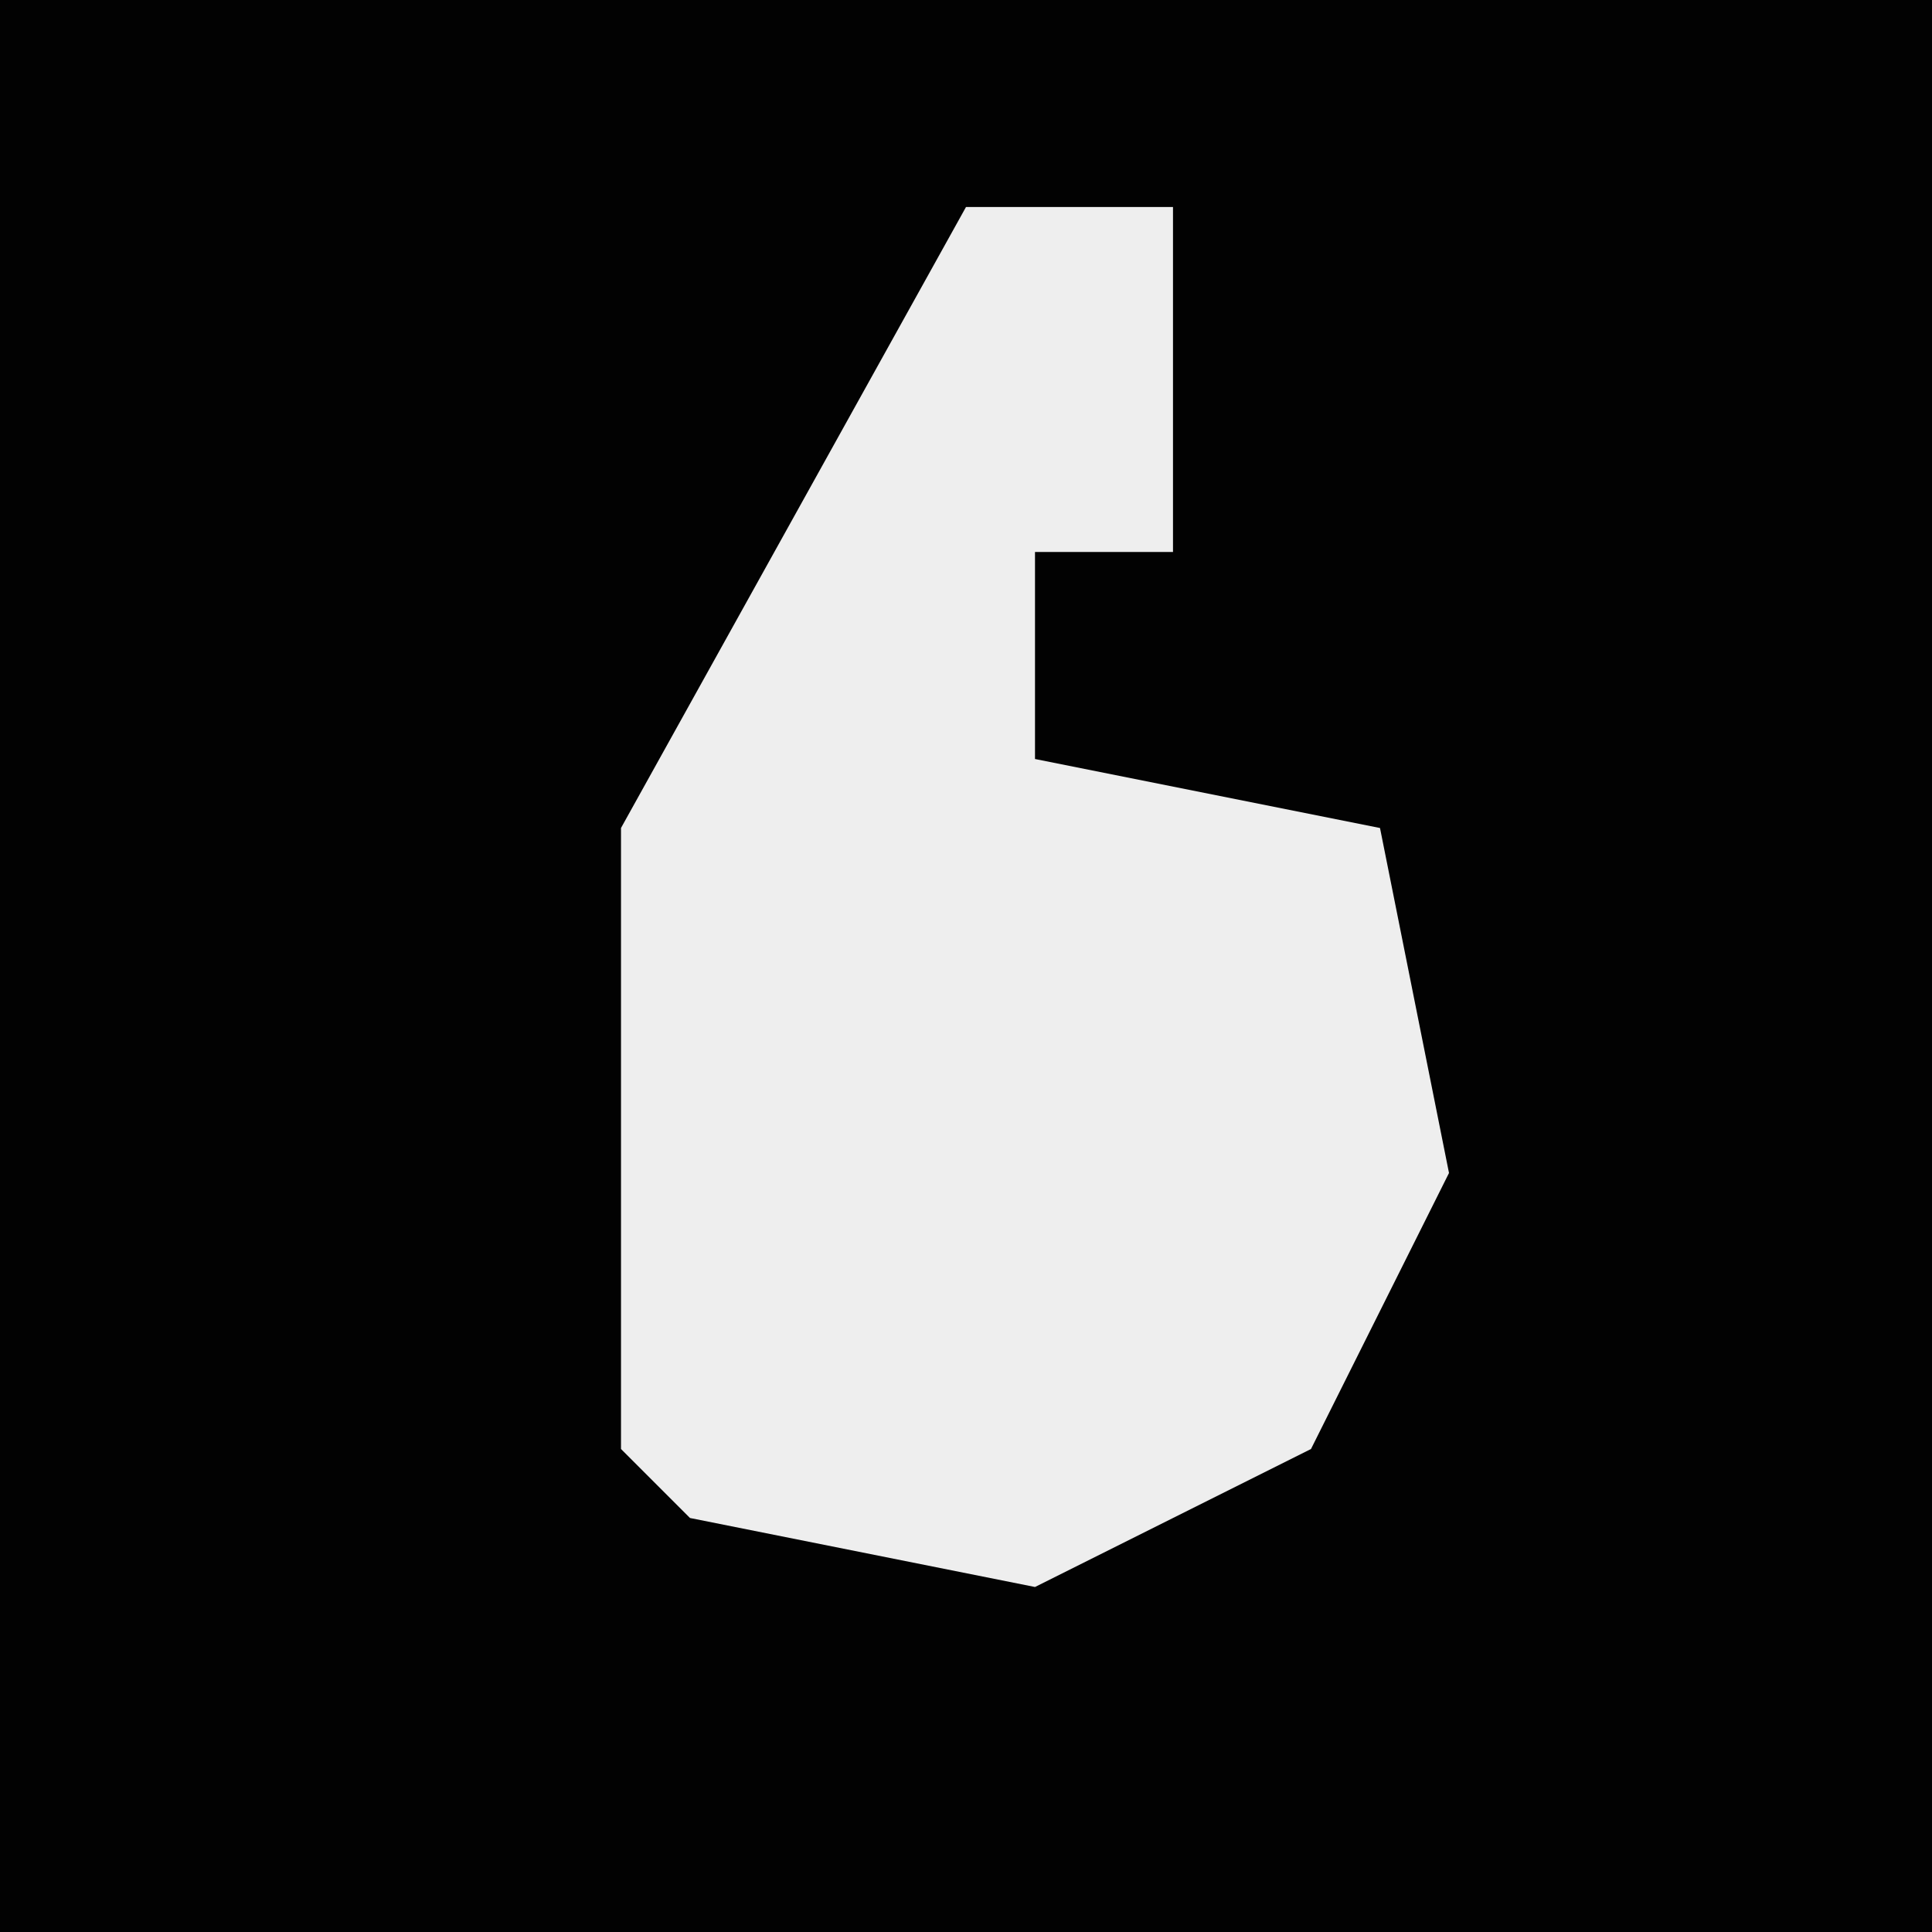 <?xml version="1.0" encoding="UTF-8"?>
<svg version="1.1" xmlns="http://www.w3.org/2000/svg" width="28" height="28">
<path d="M0,0 L28,0 L28,28 L0,28 Z " fill="#020202" transform="translate(0,0)"/>
<path d="M0,0 L3,0 L3,5 L1,5 L1,8 L6,9 L7,14 L5,18 L1,20 L-4,19 L-5,18 L-5,9 Z " fill="#EEEEEE" transform="translate(14,3)"/>
</svg>
